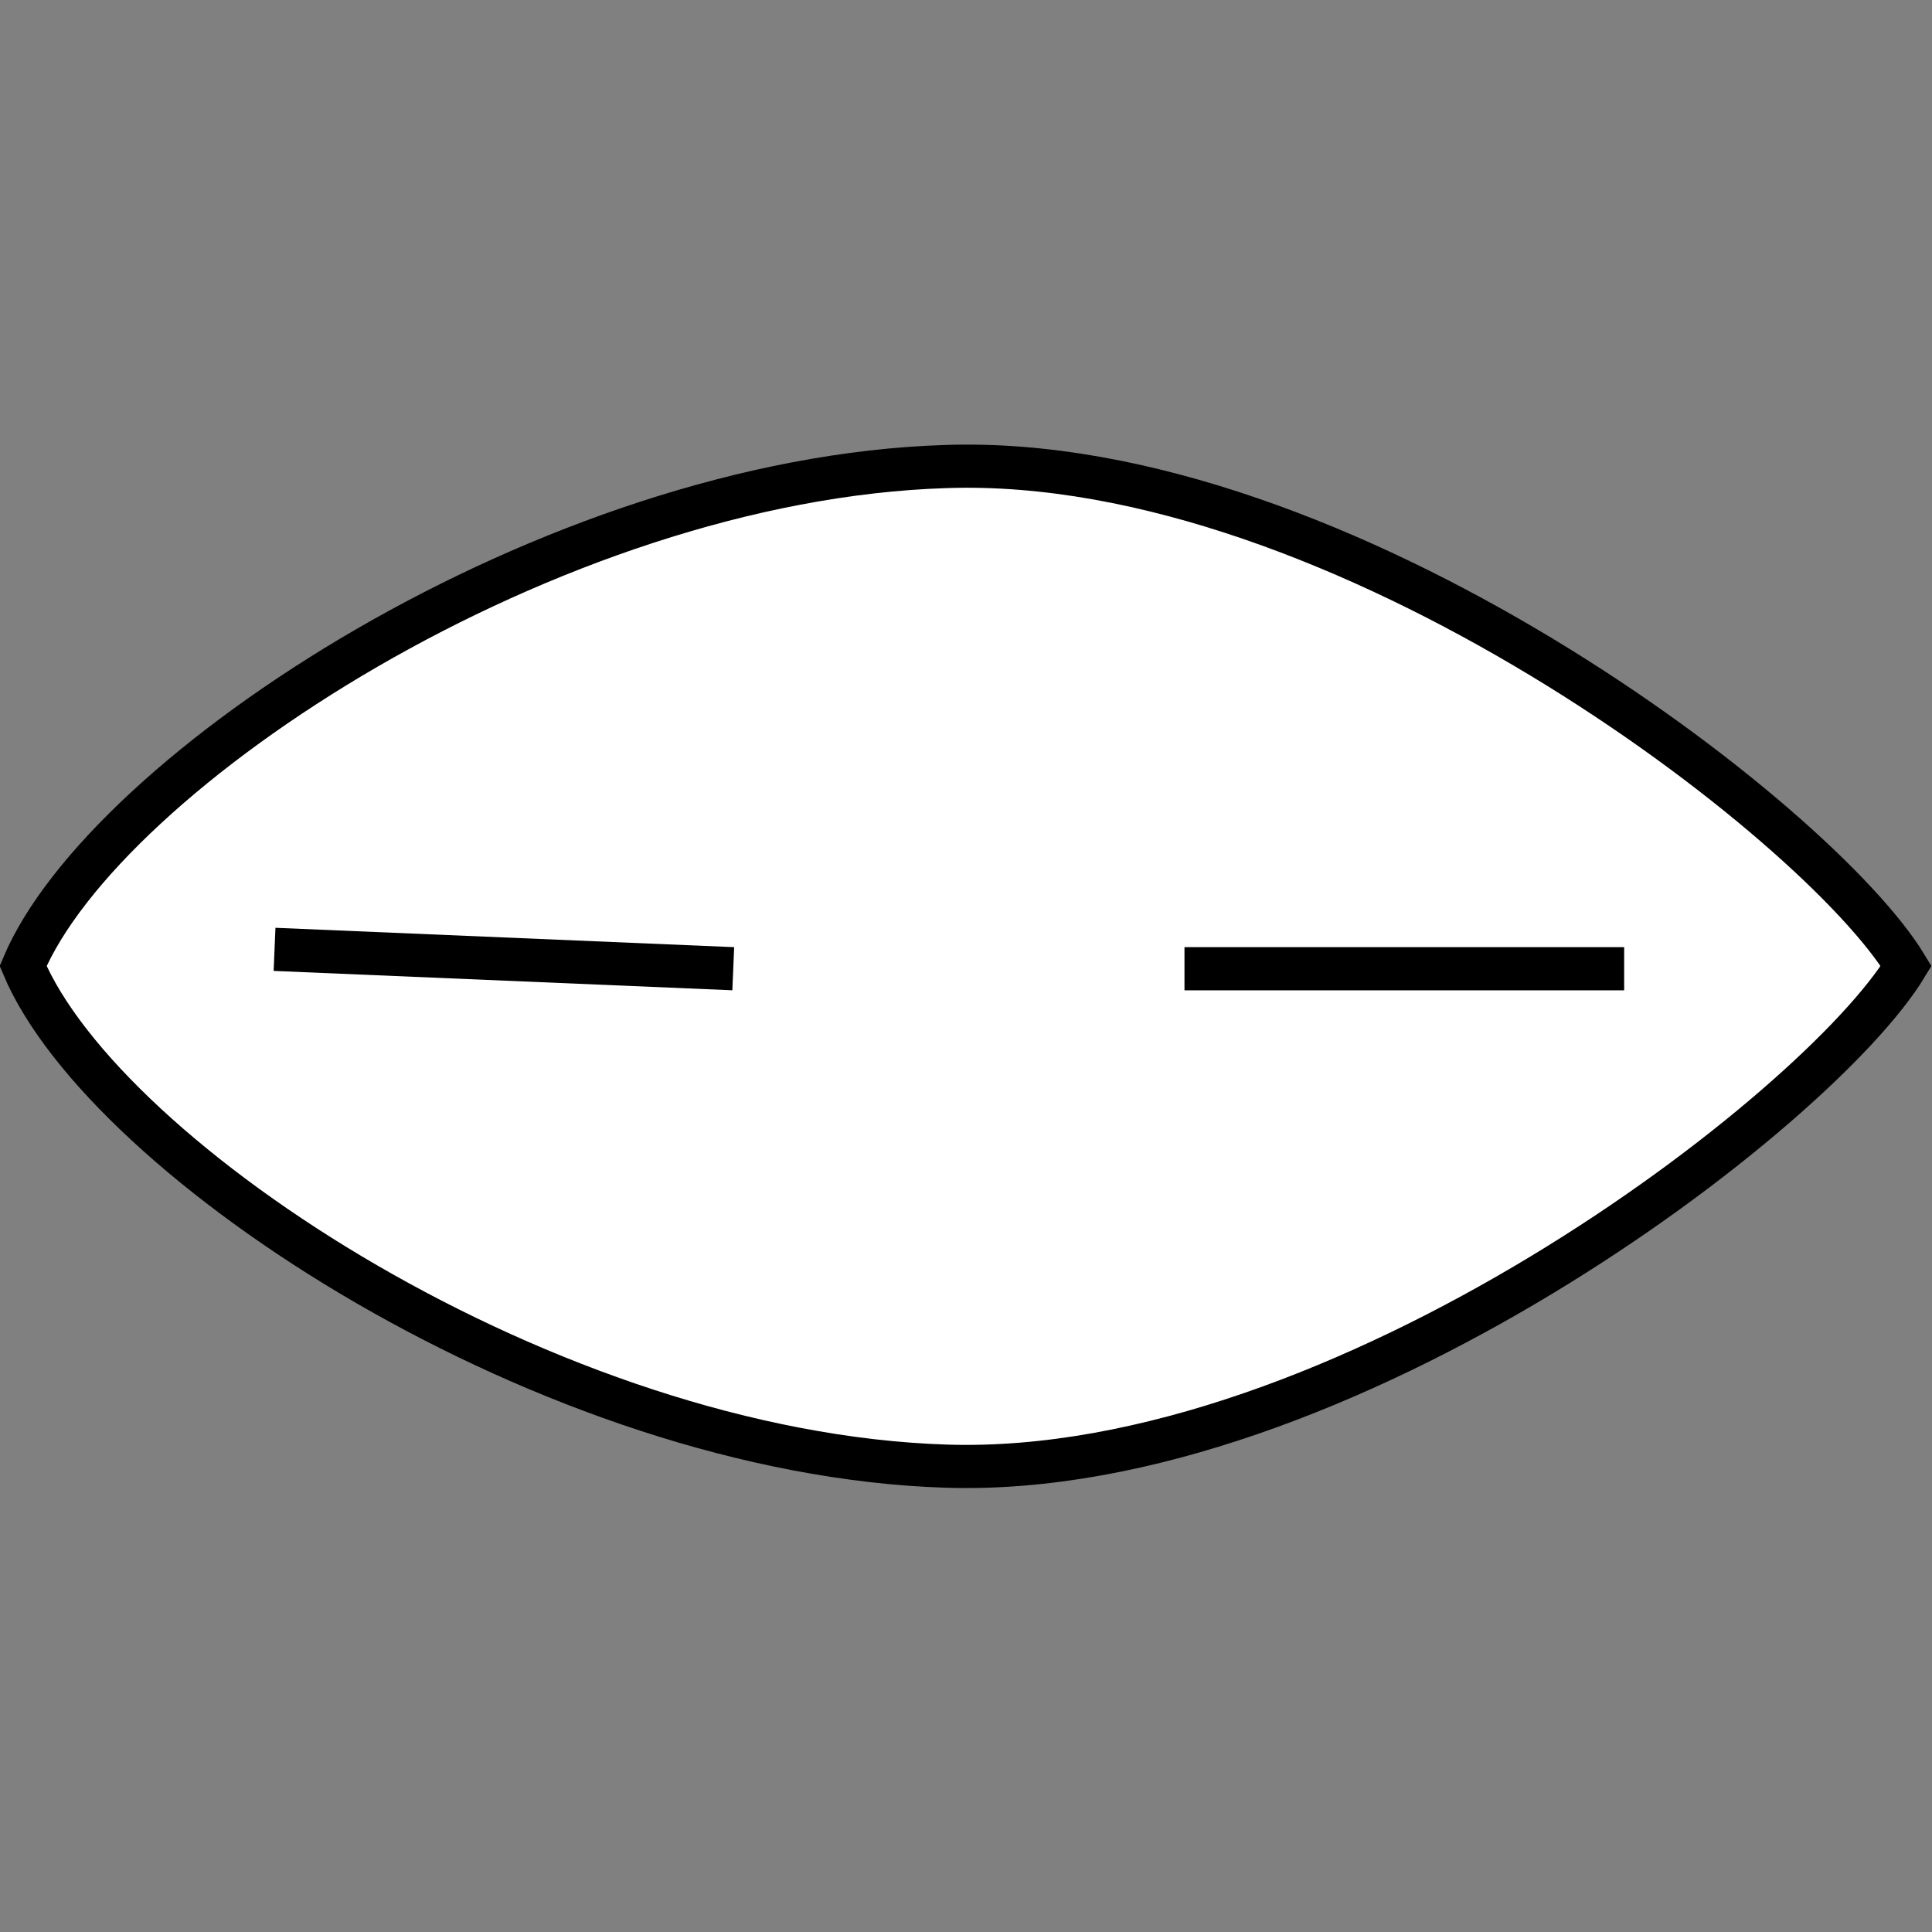 <?xml version="1.0" encoding="UTF-8" standalone="no"?>
<!-- Created with Inkscape (http://www.inkscape.org/) -->

<svg
   xmlns:dc="http://purl.org/dc/elements/1.1/"
   xmlns:cc="http://creativecommons.org/ns#"
   xmlns:rdf="http://www.w3.org/1999/02/22-rdf-syntax-ns#"
   xmlns:svg="http://www.w3.org/2000/svg"
   xmlns="http://www.w3.org/2000/svg"
   xmlns:sodipodi="http://sodipodi.sourceforge.net/DTD/sodipodi-0.dtd"
   xmlns:inkscape="http://www.inkscape.org/namespaces/inkscape"
   width="5.686mm"
   height="5.686mm"
   viewBox="0 0 5.686 5.686"
   version="1.1"
   id="svg14876"
   inkscape:version="0.92.2 (5c3e80d, 2017-08-06)"
   sodipodi:docname="10.2.47.svg">
  <rect x="0" y="0" width="5.686" height="5.686" fill="#808080" stroke="none"/>
  <defs
     id="defs14870" />
  <sodipodi:namedview
     id="base"
     pagecolor="#ffffff"
     bordercolor="#666666"
     borderopacity="1.0"
     inkscape:pageopacity="0.0"
     inkscape:pageshadow="2"
     inkscape:zoom="23.165633"
     inkscape:cx="16.992689"
     inkscape:cy="3.3234719"
     inkscape:document-units="mm"
     inkscape:current-layer="layer1"
     showgrid="false"
     inkscape:window-width="1920"
     inkscape:window-height="1018"
     inkscape:window-x="-8"
     inkscape:window-y="-8"
     inkscape:window-maximized="1" />
  <g
     inkscape:label="Layer 1"
     inkscape:groupmode="layer"
     id="layer1"
     transform="translate(-102.991,-144.683)">
    <g
       id="g14894"
       transform="translate(0,-1.307)">
      <path
         id="path12612"
         d="m 103.059,148.833 c 0.241,0.573 1.552,1.435 2.717,1.472 1.162,0.037 2.567,-1.046 2.825,-1.472 -0.258,-0.426 -1.663,-1.509 -2.825,-1.47 -1.166,0.036 -2.476,0.898 -2.717,1.47 z"
         style="fill:#ffffff;fill-opacity:1;fill-rule:nonzero;stroke:#000000;stroke-width:0.127;stroke-linecap:butt;stroke-linejoin:miter;stroke-miterlimit:4;stroke-opacity:1"
         inkscape:connector-curvature="0" />
      <path
         id="path5939"
         d="M 103.059,148.833"
         style="fill:#ffffff;fill-opacity:1;fill-rule:nonzero;stroke:#000000;stroke-width:0.127;stroke-linecap:butt;stroke-linejoin:miter;stroke-miterlimit:4;stroke-opacity:1"
         inkscape:connector-curvature="0" />
      <path
         id="path12616"
         d="m 107.771,148.841 c -0.13,0 -1.294,0 -1.294,0"
         style="fill:none;stroke:#000000;stroke-width:0.127;stroke-linecap:butt;stroke-linejoin:miter;stroke-miterlimit:4;stroke-opacity:1"
         inkscape:connector-curvature="0" />
      <path
         id="path5941"
         d="m 105.149,148.841 -1.35,-0.057"
         style="fill:none;stroke:#000000;stroke-width:0.127;stroke-linecap:butt;stroke-linejoin:miter;stroke-miterlimit:4;stroke-opacity:1"
         inkscape:connector-curvature="0" />
    </g>
  </g>
</svg>
